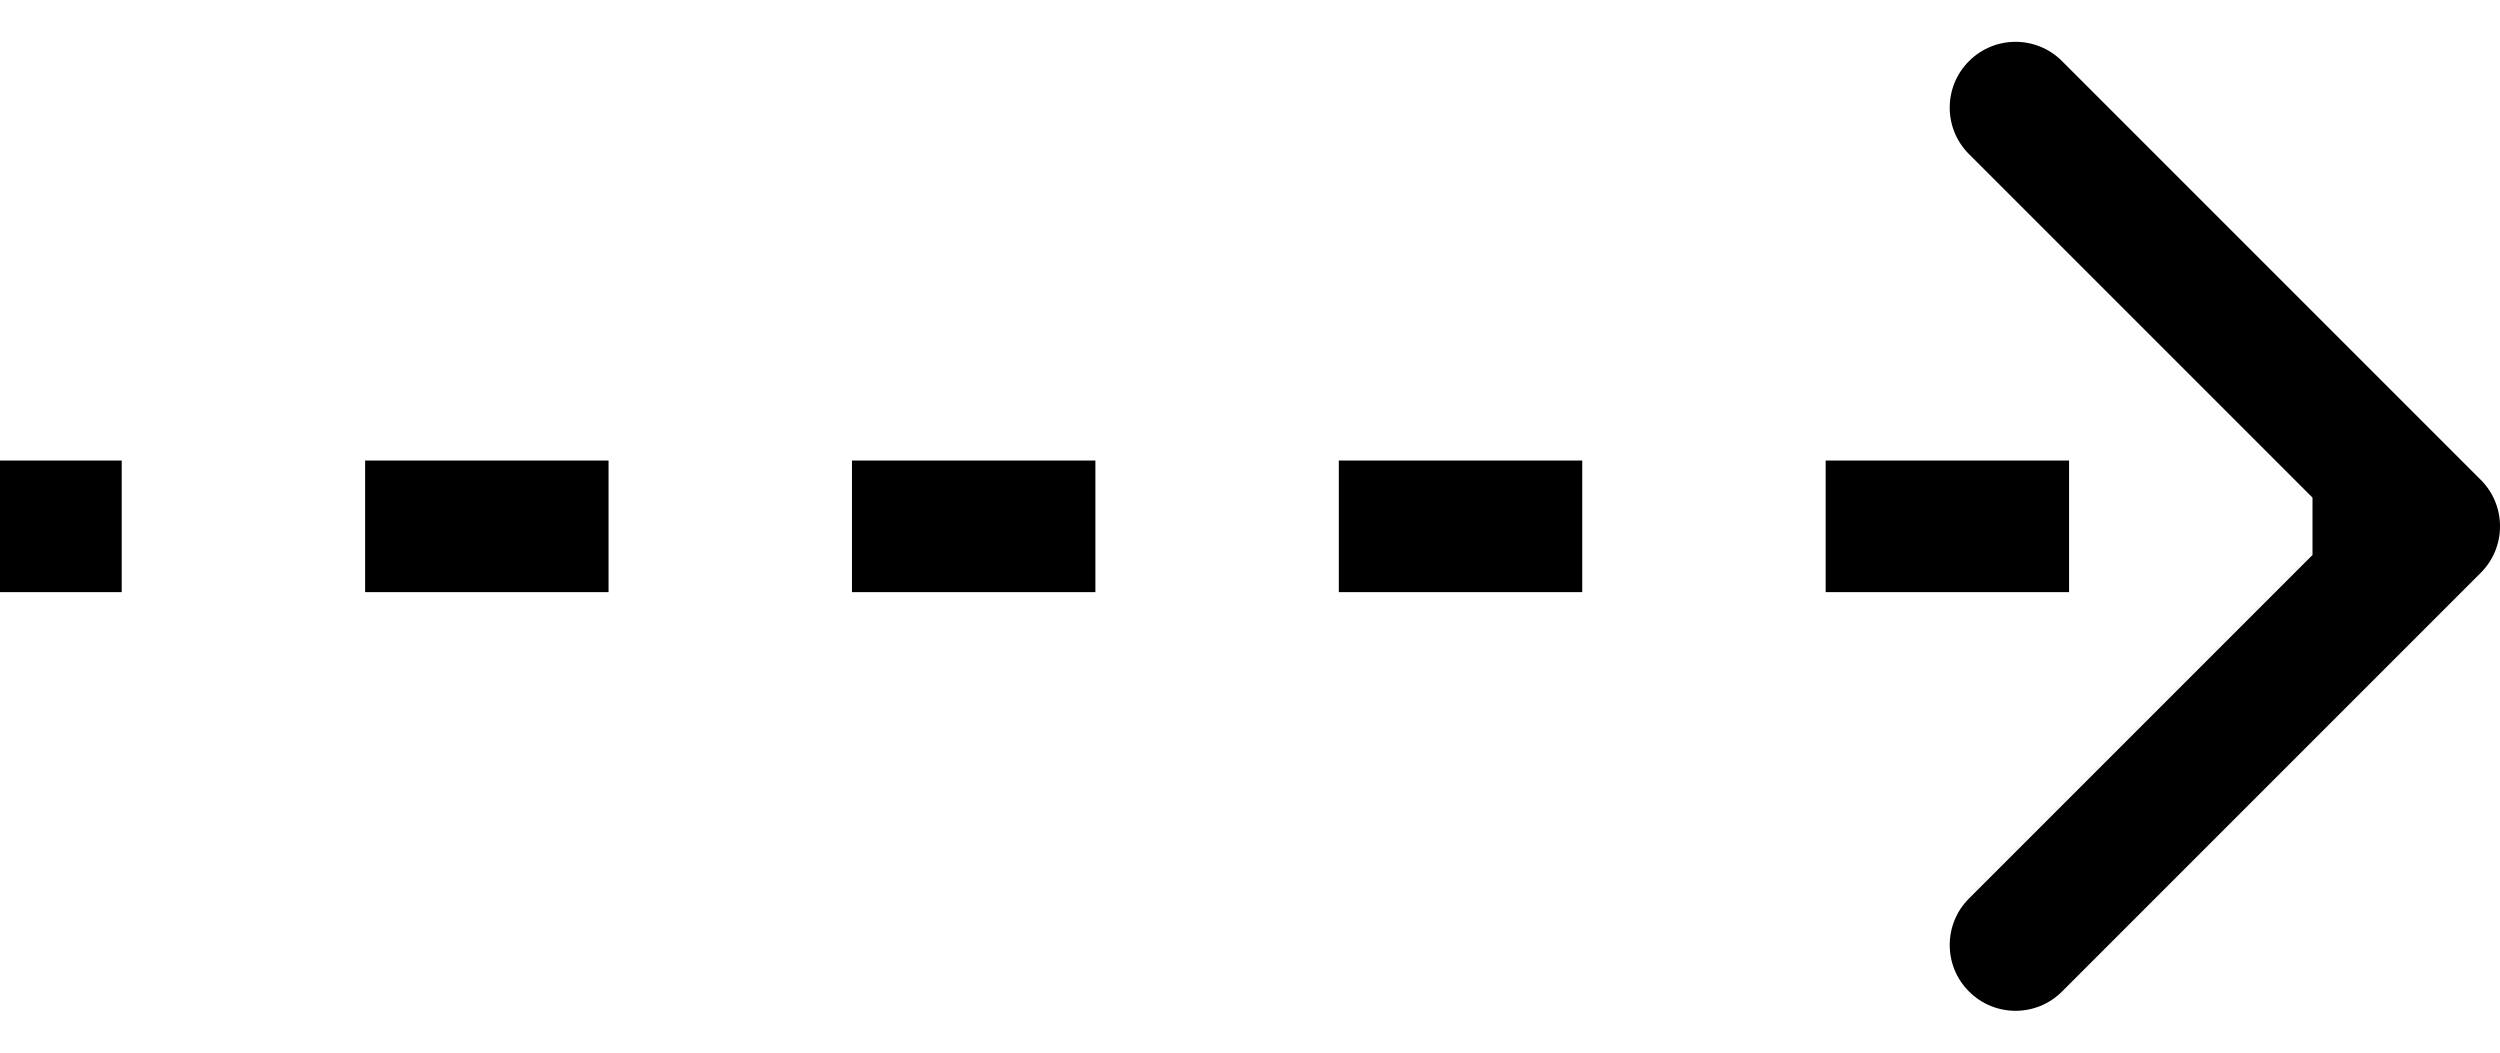 <svg width="38" height="16" viewBox="0 0 38 16" fill="none" xmlns="http://www.w3.org/2000/svg">
<path d="M37.707 8.707C38.098 8.317 38.098 7.683 37.707 7.293L31.343 0.929C30.953 0.538 30.32 0.538 29.929 0.929C29.538 1.319 29.538 1.953 29.929 2.343L35.586 8L29.929 13.657C29.538 14.047 29.538 14.681 29.929 15.071C30.32 15.462 30.953 15.462 31.343 15.071L37.707 8.707ZM-8.74228e-08 9L1.85 9L1.85 7L8.74228e-08 7L-8.74228e-08 9ZM5.55 9L9.25 9L9.25 7L5.55 7L5.55 9ZM12.95 9L16.65 9L16.65 7L12.95 7L12.95 9ZM20.35 9L24.05 9L24.05 7L20.35 7L20.35 9ZM27.75 9L31.45 9L31.45 7L27.75 7L27.75 9ZM35.15 9L37 9L37 7L35.15 7L35.15 9ZM37.707 8.707C38.098 8.317 38.098 7.683 37.707 7.293L31.343 0.929C30.953 0.538 30.32 0.538 29.929 0.929C29.538 1.319 29.538 1.953 29.929 2.343L35.586 8L29.929 13.657C29.538 14.047 29.538 14.681 29.929 15.071C30.32 15.462 30.953 15.462 31.343 15.071L37.707 8.707ZM-8.74228e-08 9L1.85 9L1.85 7L8.74228e-08 7L-8.74228e-08 9ZM5.55 9L9.25 9L9.25 7L5.55 7L5.55 9ZM12.95 9L16.65 9L16.65 7L12.95 7L12.95 9ZM20.35 9L24.05 9L24.05 7L20.35 7L20.35 9ZM27.75 9L31.45 9L31.45 7L27.75 7L27.75 9ZM35.15 9L37 9L37 7L35.15 7L35.15 9Z" fill="black"/>
</svg>
